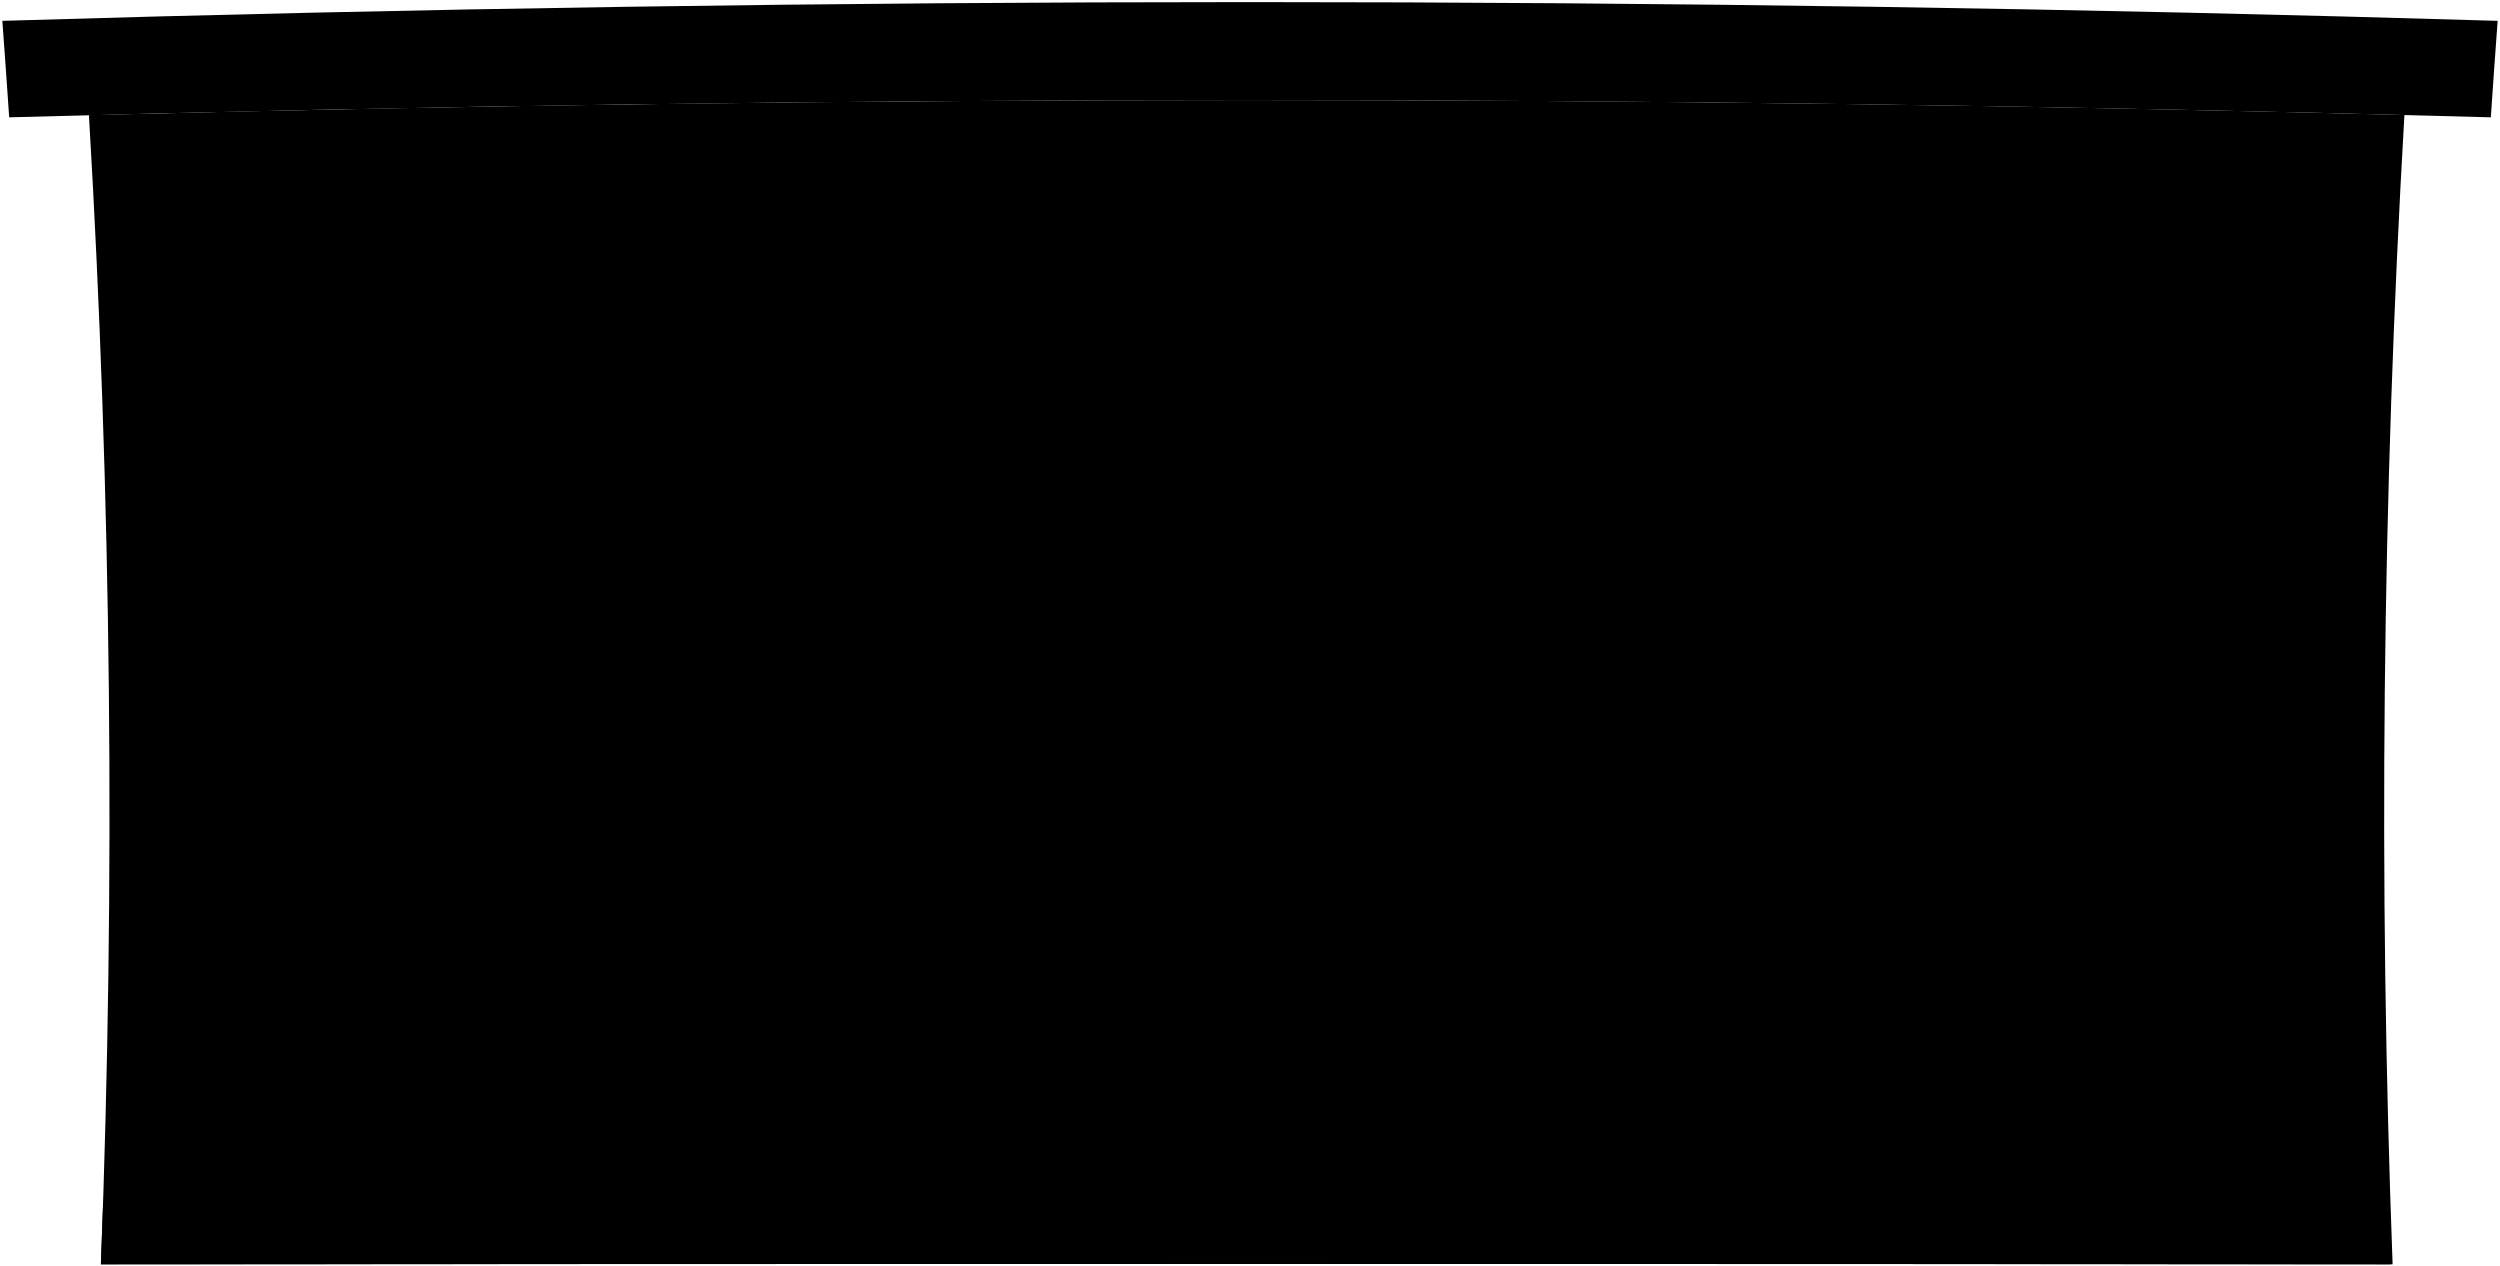 <svg viewBox="0 0 1139.97 577.48">
  <path class="wallFront" d="M40.55,52.5Q56,314.27,46,576.48q522.51-.36,1045,0-9.81-262.07,5.39-524.06Q568.55,38.8,40.55,52.5Z"/>
  <path class="stepFront" d="M47,549.92l33.94,0c.31-9.45.46-14.17.73-23.61l32.89-.09c.27-10,.39-15.08.62-25.13q123.92-.46,247.83-.65c242.71,25,485.32,51,728,76.09q-522.51-.36-1045,0C46.4,565.86,46.6,560.55,47,549.92Z"/>
  <g class="frameLightFront">
    <path d="M174.27,500.84q2.65-151.14-.73-302.25,93-1.32,186.06-2.06,1.81,151.94.39,303.86Q267.13,500.54,174.27,500.84Z"/>
    <path d="M477.16,179.65q.54,93.33.58,186.68,127-.22,253.93.18.08-93.27,1-186.53Q604.92,179.25,477.16,179.65Z"/>
    <path d="M775.61,180.28q-1.2,93.2-1.28,186.39,127,.54,253.93,1.72.18-92.46,2.86-184.87Q903.37,181.33,775.61,180.28Z"/>
  </g>
  <path class="doorLightFront" d="M189.7,500.79q2.55-151.21-.7-302.42,77.31-1.05,154.64-1.71,2,151.88.43,303.76Q266.88,500.55,189.7,500.79Z"/>
  <g class="windowFront">
    <path d="M493.21,195.83q.35,77.63.39,155.25,111.1-.18,222.21.17.11-77.56.75-155.14Q604.89,195.56,493.21,195.83Z"/>
    <path d="M791.35,196.62q-1,77.46-1.14,154.93,111.09.54,222.2,1.61.32-76.93,2.27-153.83Q903,197.54,791.35,196.62Z"/>
    <path d="M324,344.59q-56.55.33-113.09.77-.28-62.53-1.38-125.07,56.76-.69,113.52-1.19Q323.78,281.85,324,344.59Z"/>
  </g>
  <g class="windowDisplayLine">
    <path d="M604.89,195.74q-.17,77.65-.18,155.29"/>
    <path d="M716,273.17q-111.27-.45-222.54-.22"/>
    <path d="M903,197.74q-1.47,77.23-1.71,154.48"/>
    <path d="M1013.06,275.73q-111.25-1.41-222.52-2.16"/>
  </g>
  <path class="roofFront" d="M4.19,53.5q-1.49-22-3.12-44,568.79-17.08,1137.83,0-1.64,22-3.11,44Q570.1,37.8,4.19,53.5Z"/>
  <path class="awningFront" d="M366.58,196.48q-.24-17.73-.5-35.46-99.94.85-199.89,2.42.52,17.61,1,35.24Q266.87,197.24,366.58,196.48Z"/>
</svg>
